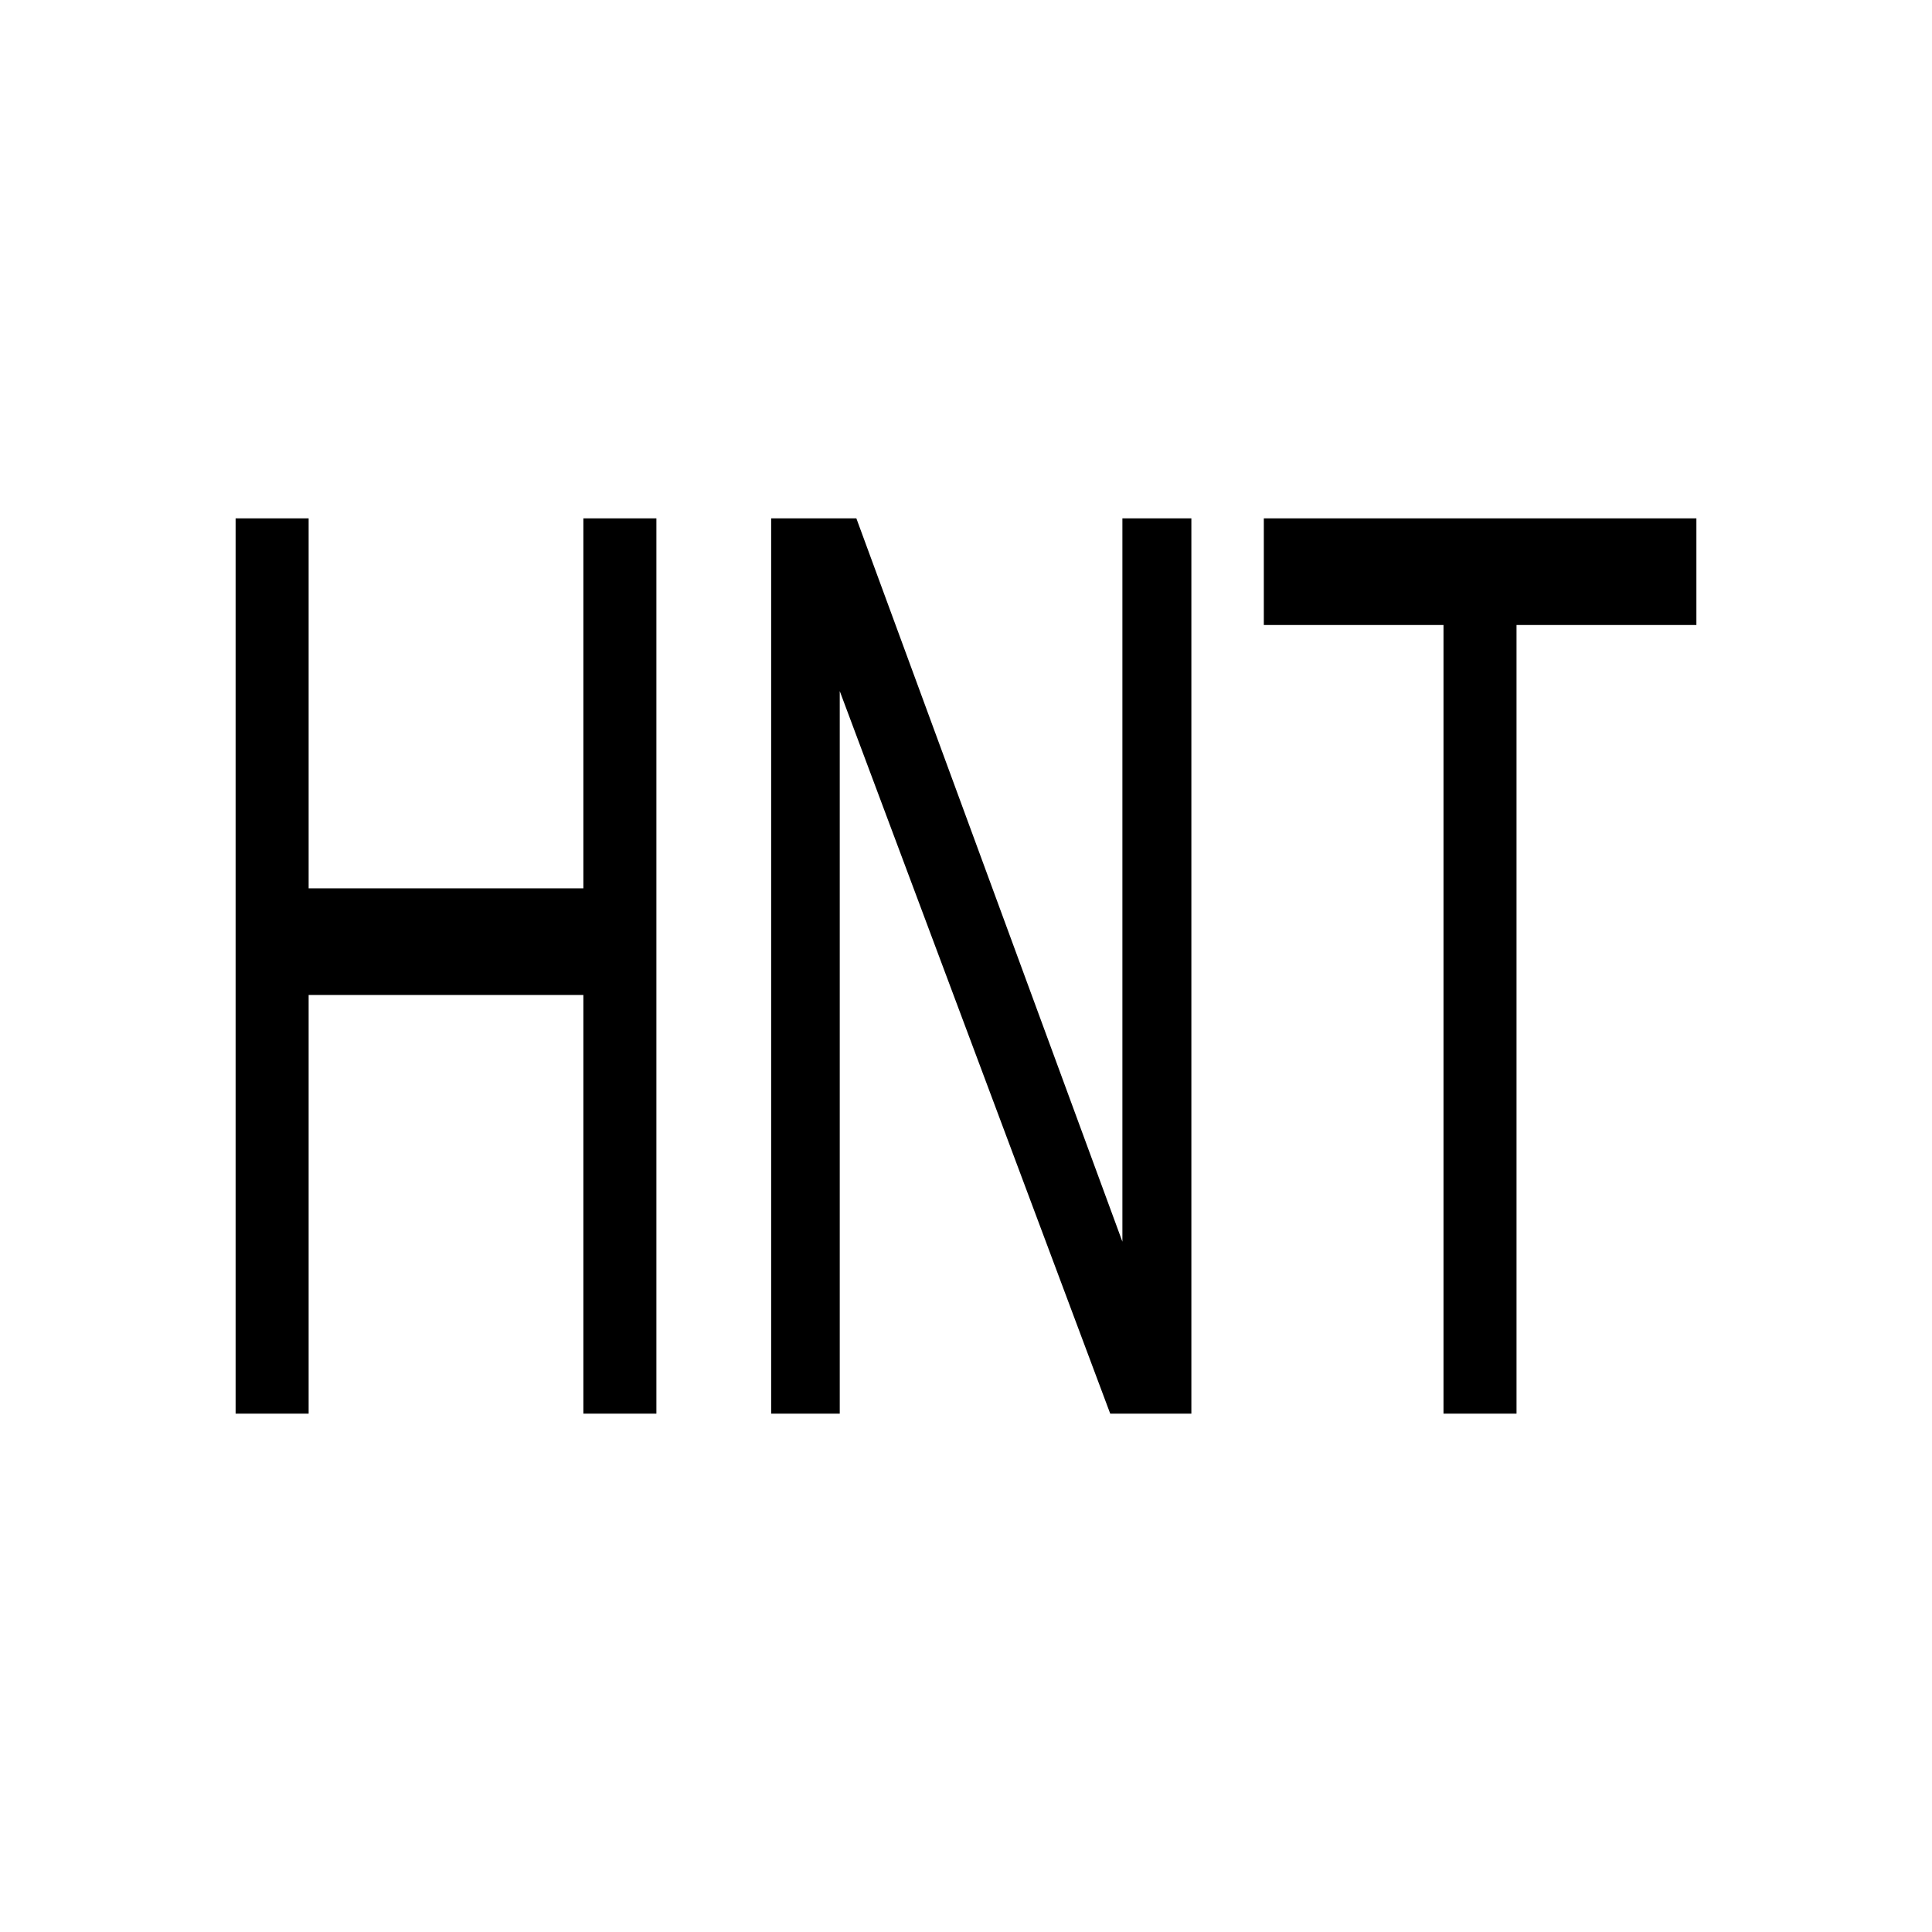 <?xml version="1.0" encoding="iso-8859-1"?>
<!-- Generator: Adobe Illustrator 25.2.3, SVG Export Plug-In . SVG Version: 6.00 Build 0)  -->
<svg version="1.1" id="Layer_1" xmlns="http://www.w3.org/2000/svg" xmlns:xlink="http://www.w3.org/1999/xlink" x="0px" y="0px"
	 viewBox="0 0 100 100" style="enable-background:new 0 0 100 100;" xml:space="preserve">
<g id="Layer_2_1_">
	<g id="Layer_2-2">
		<path d="M12.195,26.83h1.89h1.89v9.575v9.575h7.11h7.11v-9.575V26.83h1.89h1.89V50v23.17h-1.89h-1.89V62.335V51.5h-7.11h-7.11
			v10.835V73.17h-1.89h-1.89V50V26.83z"/>
		<path d="M39.915,26.83h2.205h2.205l6.885,18.72l6.885,18.72V45.55V26.83h1.785h1.785V50v23.17h-2.1h-2.1l-7-18.7l-7-18.7v18.7
			v18.7H41.69h-1.775V50V26.83z"/>
		<path d="M87.805,26.83v2.76v2.76H83.15h-4.655v20.41v20.41h-1.89h-1.89V52.76V32.35h-4.65h-4.65v-2.76v-2.76H76.61H87.805z"/>
	</g>
</g>
</svg>
